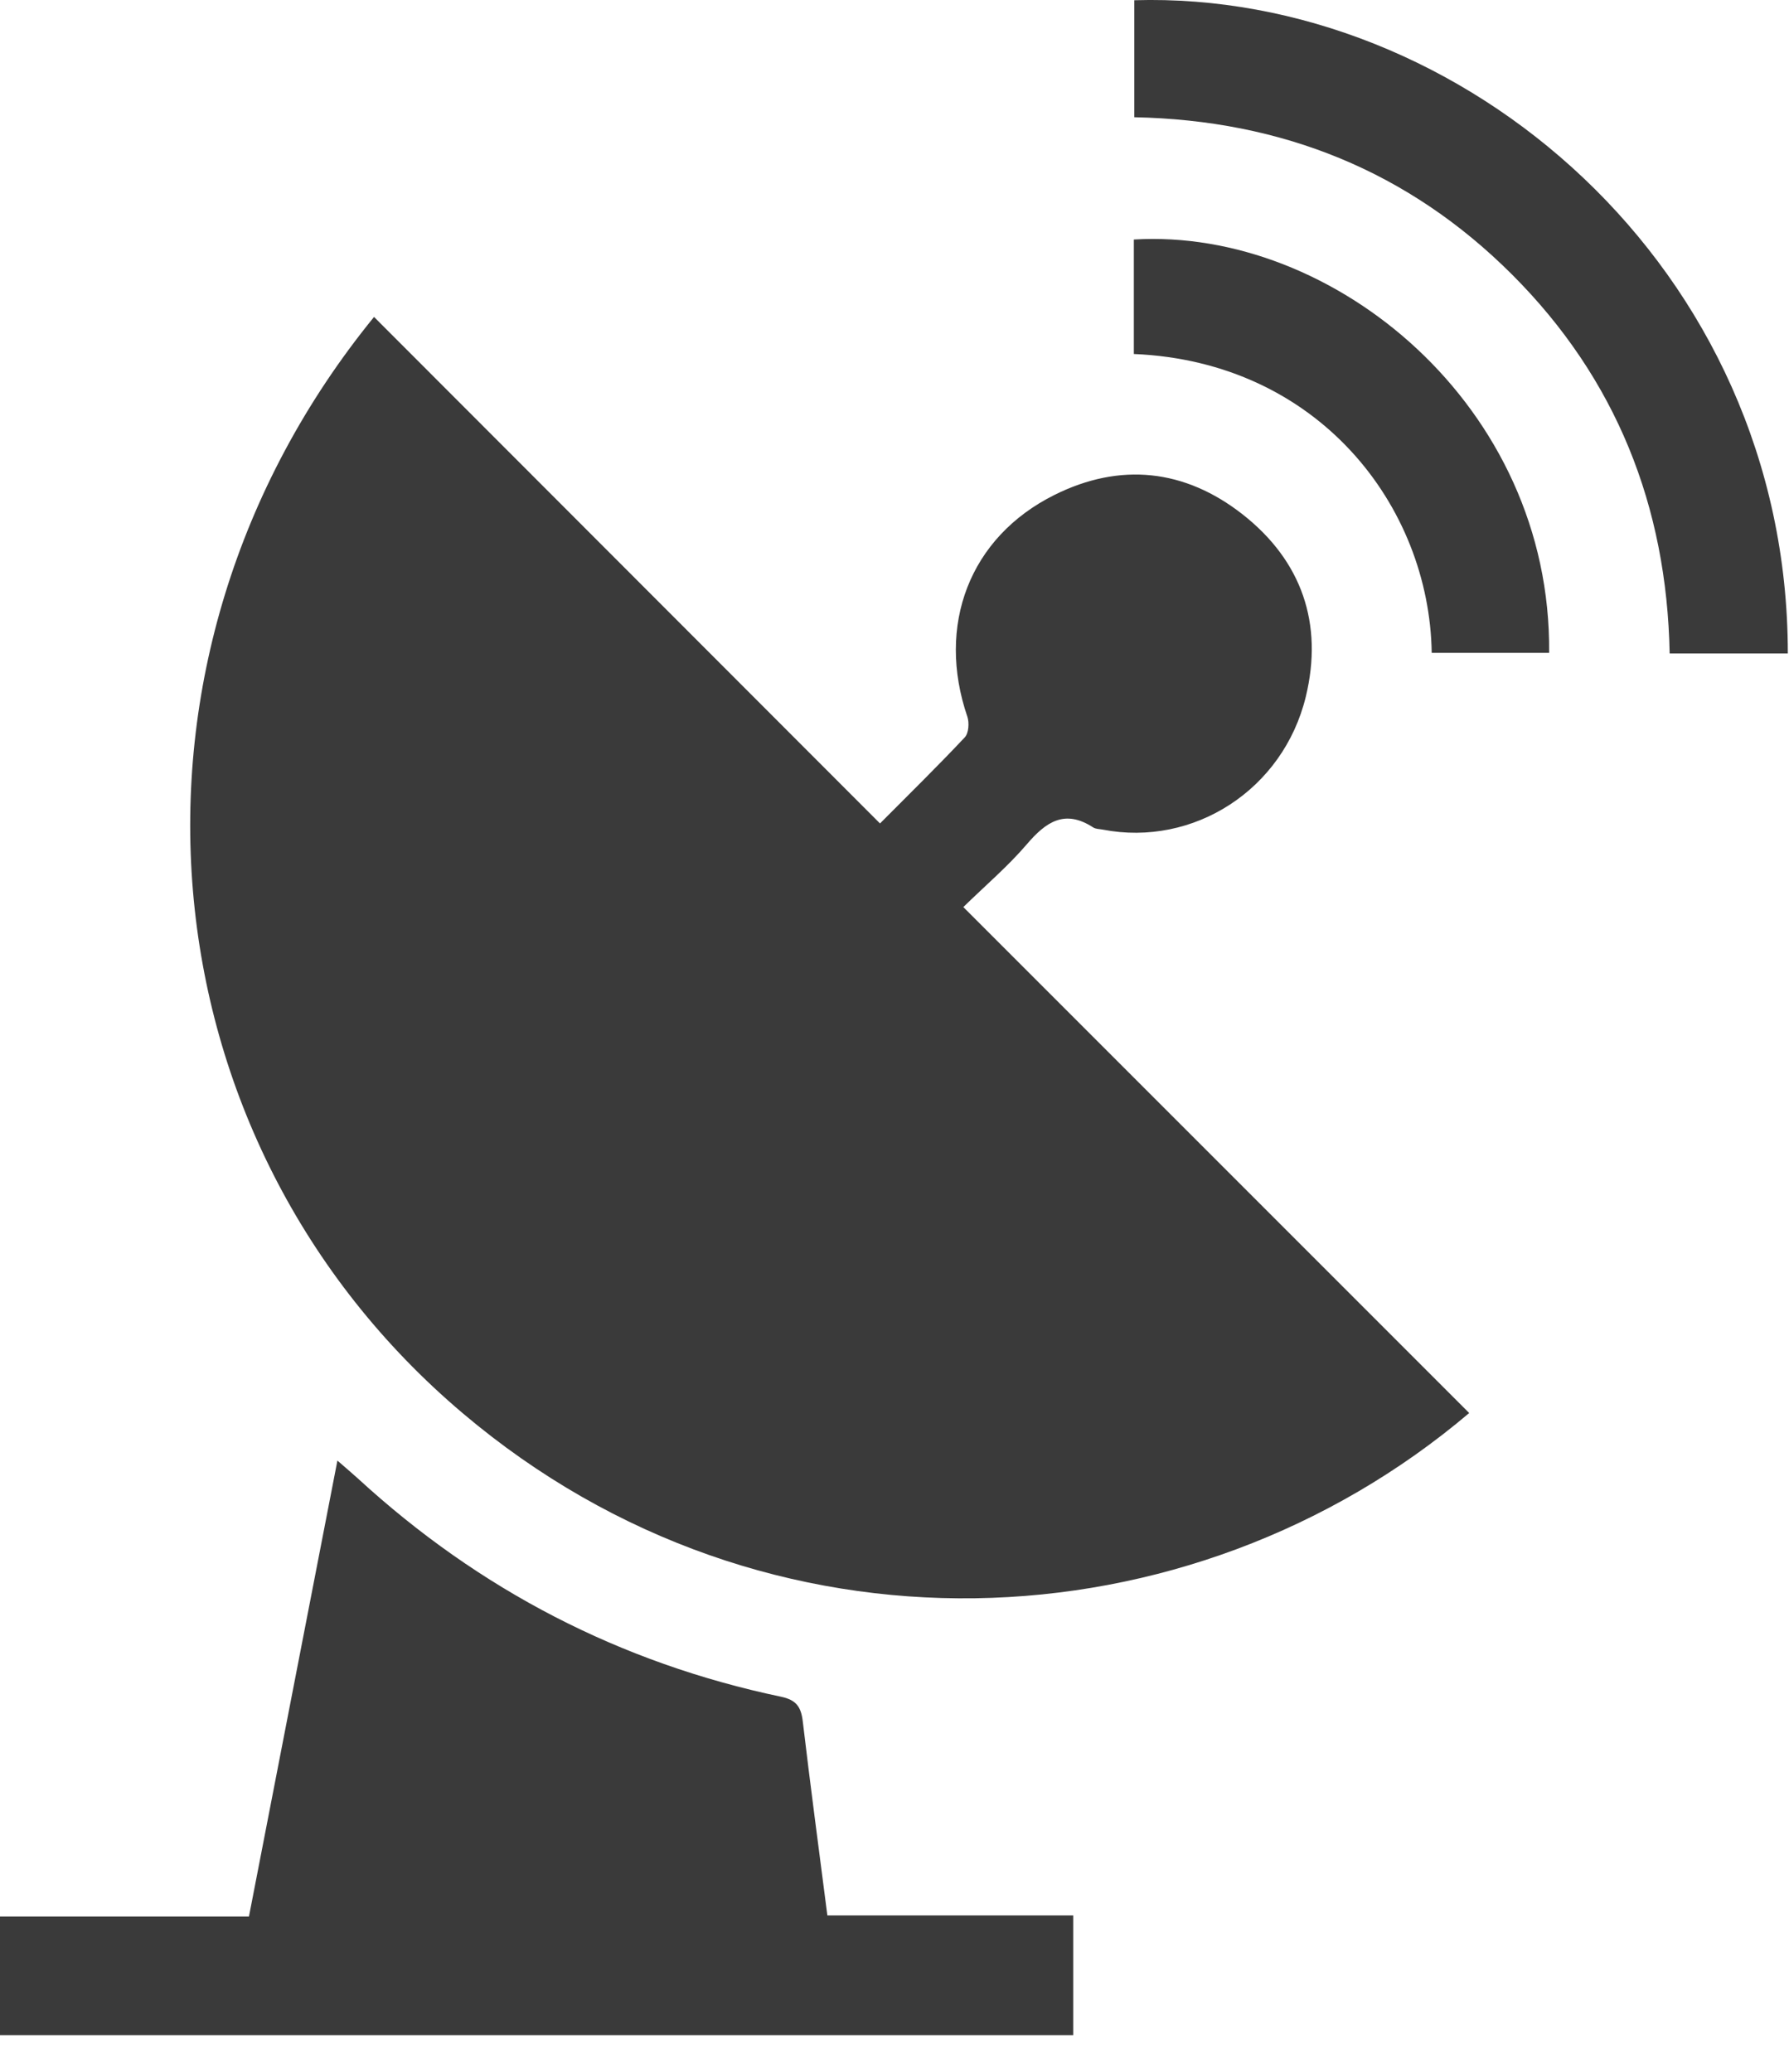 <svg width="38" height="44" viewBox="0 0 38 44" fill="none" xmlns="http://www.w3.org/2000/svg">
<g id="Group 45">
<path id="Vector" d="M0 43.222V40.702H5.288C5.913 37.484 6.533 34.291 7.167 31.019C7.345 31.175 7.477 31.285 7.604 31.401C10.179 33.765 13.174 35.317 16.593 36.035C16.919 36.104 17.016 36.255 17.052 36.561C17.213 37.926 17.396 39.289 17.574 40.679H22.796V43.222H0Z" fill="#3A3A3A"/>
<path id="Vector_2" d="M7.945 6.731C11.534 10.323 15.101 13.894 18.692 17.488C19.314 16.863 19.916 16.273 20.493 15.659C20.576 15.572 20.591 15.35 20.548 15.222C19.885 13.284 20.589 11.411 22.398 10.511C23.794 9.815 25.166 9.962 26.394 10.924C27.653 11.912 28.111 13.248 27.737 14.794C27.256 16.777 25.347 17.991 23.425 17.619C23.357 17.606 23.276 17.608 23.221 17.573C22.618 17.18 22.217 17.453 21.81 17.931C21.41 18.398 20.935 18.802 20.462 19.264C24.066 22.869 27.636 26.438 31.207 30.009C25.278 35.036 16.28 35.471 9.832 30.016C2.969 24.214 2.034 13.987 7.945 6.731Z" fill="#3A3A3A"/>
<path id="Vector_3" d="M37.974 13.879H35.465C35.406 10.753 34.327 8.04 32.12 5.833C29.92 3.634 27.225 2.551 24.094 2.49V0.005C31.041 -0.203 37.975 5.67 37.975 13.878L37.974 13.879Z" fill="#3A3A3A"/>
<path id="Vector_4" d="M30.411 13.865C30.363 10.751 28.009 7.682 24.084 7.518V5.087C28.321 4.83 32.956 8.62 32.905 13.865H30.412H30.411Z" fill="#3A3A3A"/>
</g>
</svg>
